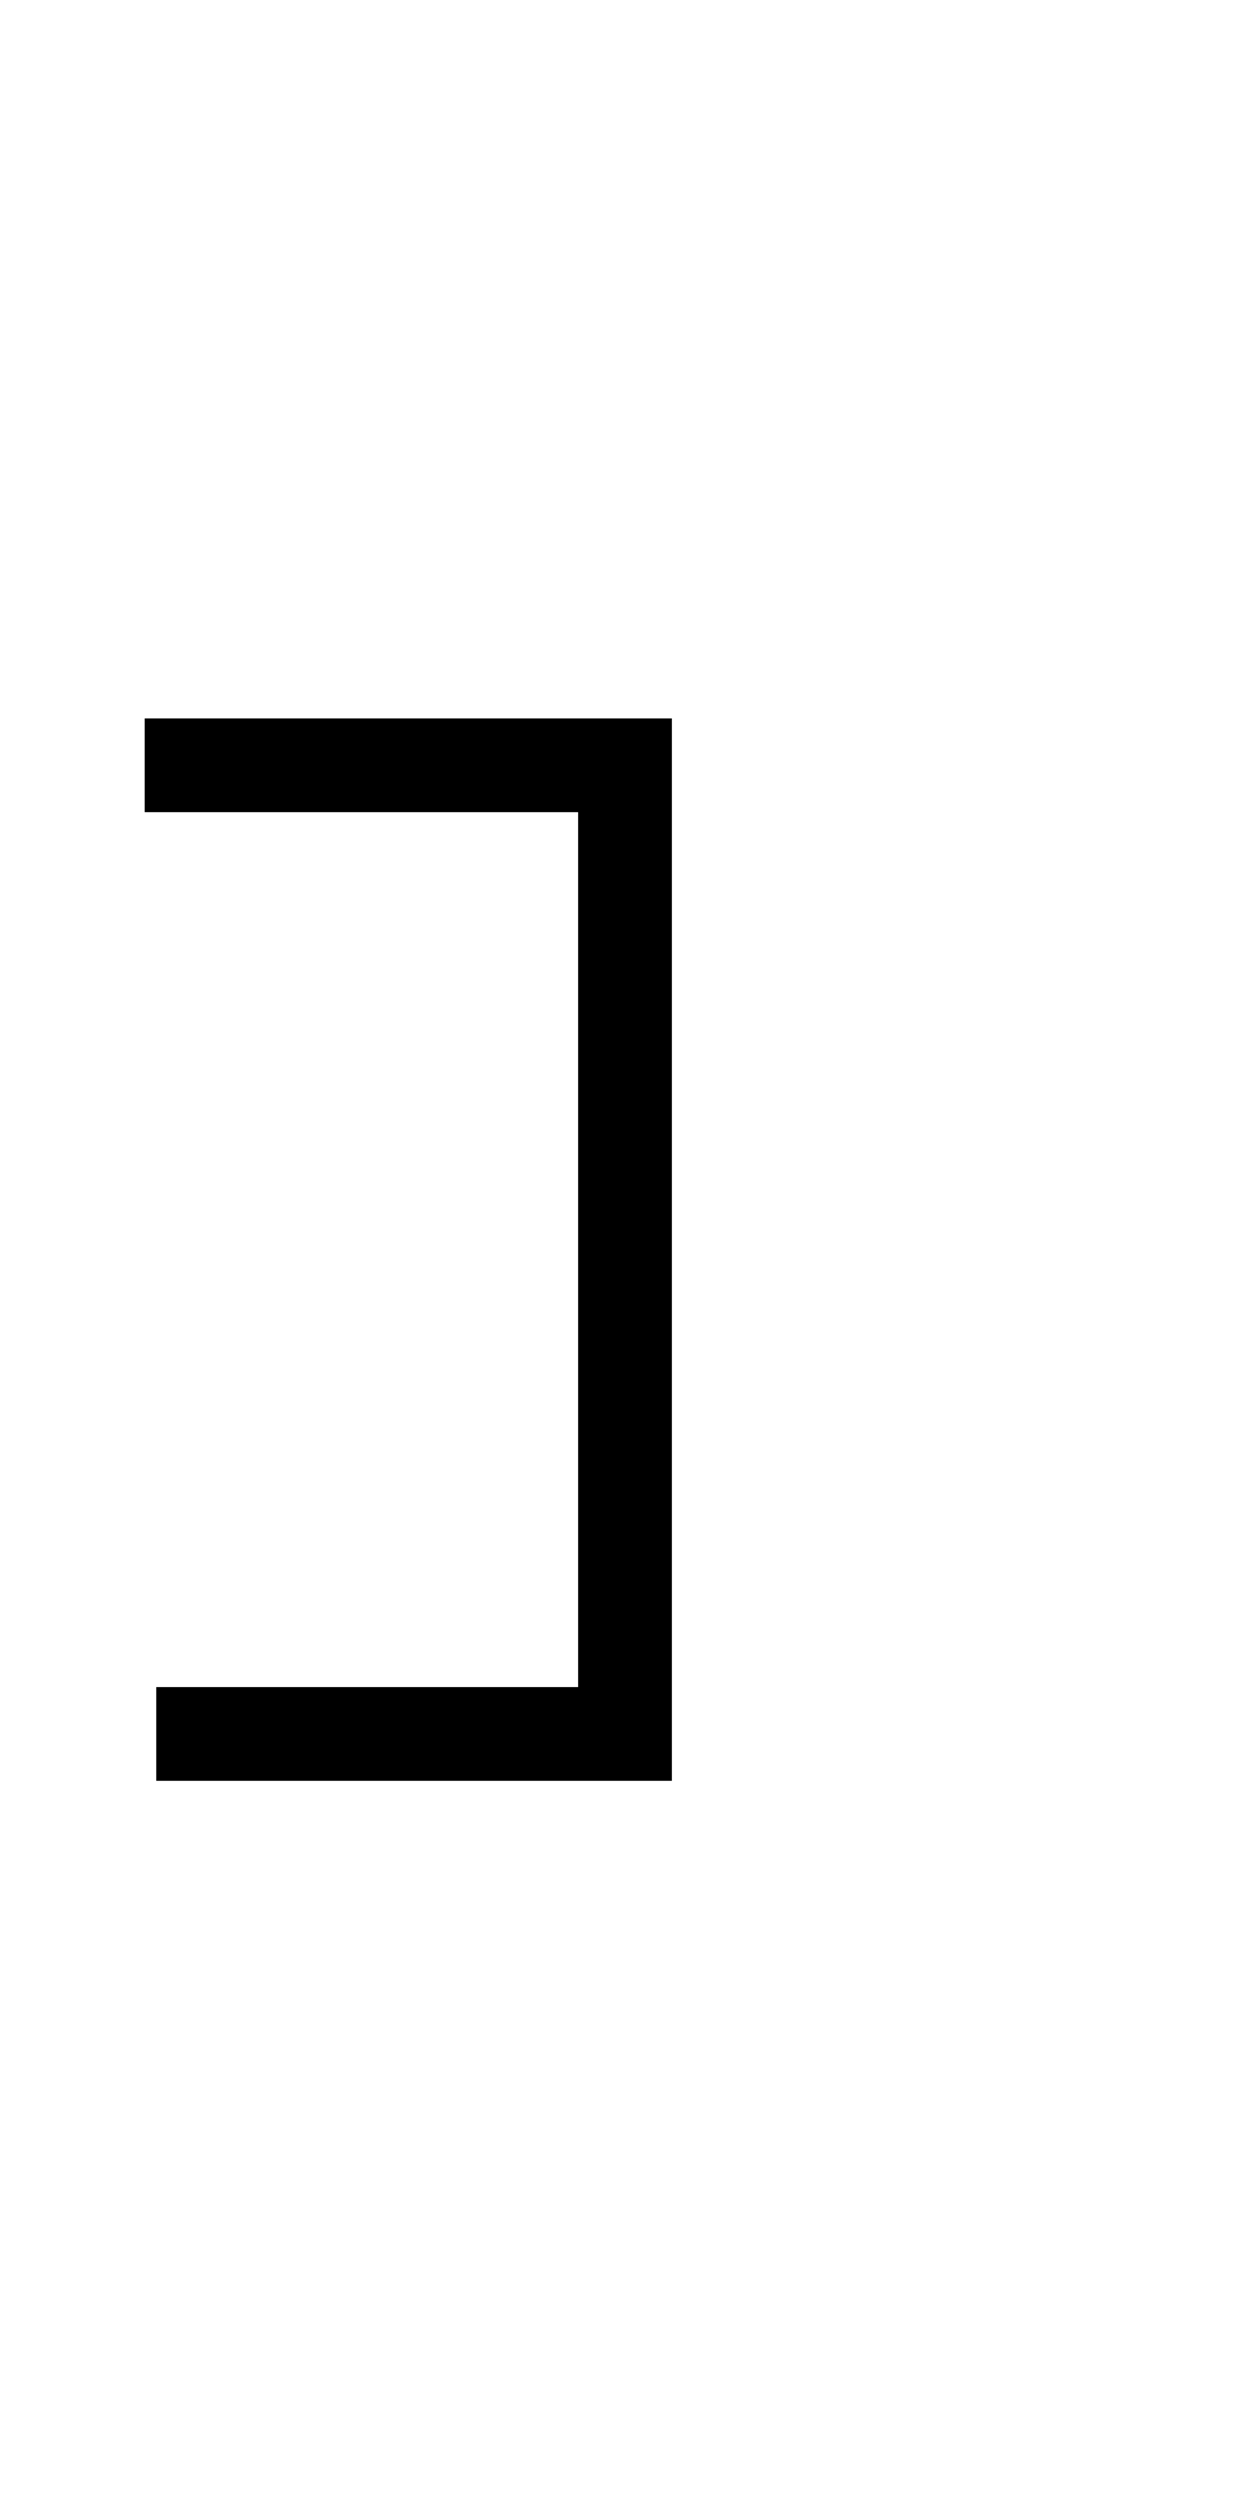 <?xml version="1.0" encoding="UTF-8" standalone="no"?>
<!DOCTYPE svg PUBLIC "-//W3C//DTD SVG 1.1//EN" "http://www.w3.org/Graphics/SVG/1.1/DTD/svg11.dtd">
<svg width="100%" height="100%" viewBox="0 0 40 80" version="1.1" xmlns="http://www.w3.org/2000/svg" xmlns:xlink="http://www.w3.org/1999/xlink" xml:space="preserve" xmlns:serif="http://www.serif.com/" style="fill-rule:evenodd;clip-rule:evenodd;stroke-linejoin:round;stroke-miterlimit:2;">
    <g id="ArtBoard1" transform="matrix(1,0,0,3.333,0,-76.667)">
        <rect x="0" y="23" width="40" height="24" style="fill:none;"/>
        <g transform="matrix(-1,0,0,0.3,40,24.5)">
            <g id="Max">
                <path d="M21.5,49L35,49L35,52L18.5,52L18.5,18L35.37,18L35.37,21L21.5,21L21.5,49Z"/>
            </g>
        </g>
    </g>
</svg>
